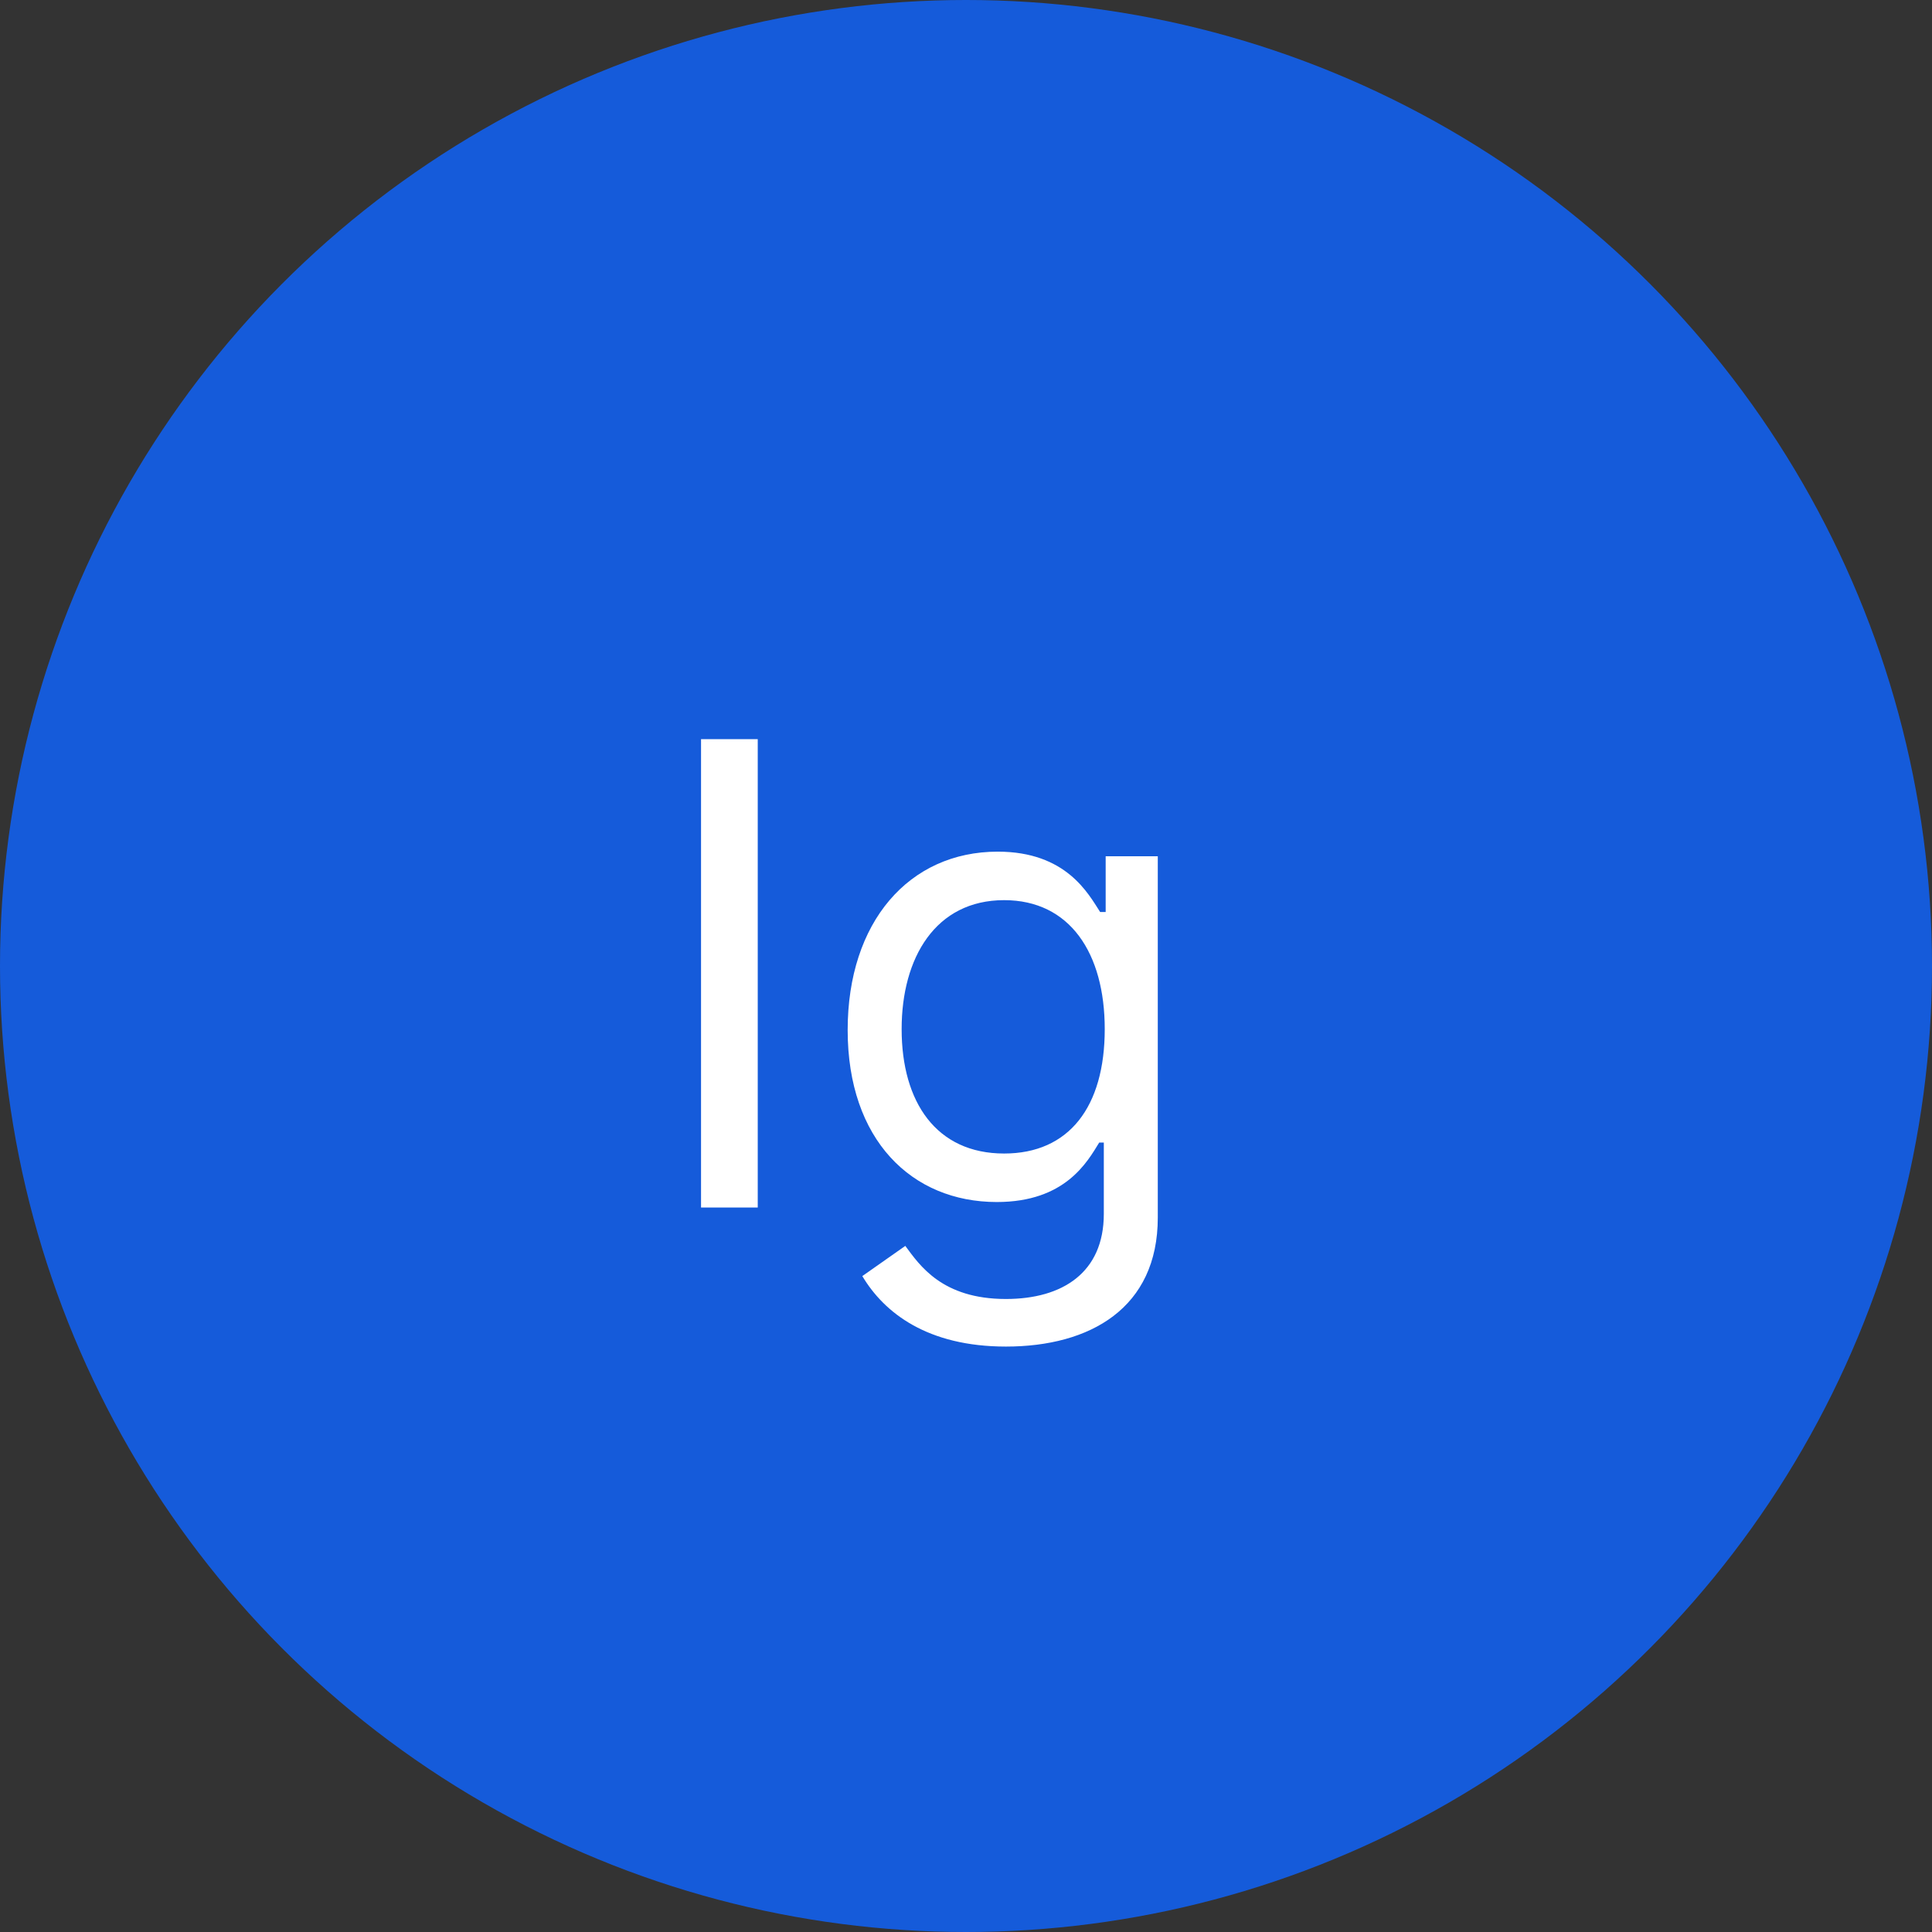 <svg width="48" height="48" viewBox="0 0 48 48" fill="none" xmlns="http://www.w3.org/2000/svg">
<rect x="0" y="0" width="48" height="48" fill="#333333" stroke="none"/>
<circle cx="24" cy="24" r="24" fill="#155BDA"/>
<path d="M18.826 18.364H17.417V30H18.826V18.364ZM24.992 33.455C27.083 33.455 28.765 32.5 28.765 30.25V21.273H27.47V22.659H27.333C27.038 22.204 26.492 21.159 24.788 21.159C22.583 21.159 21.06 22.909 21.06 25.591C21.06 28.318 22.651 29.864 24.765 29.864C26.47 29.864 27.015 28.864 27.31 28.386H27.424V30.159C27.424 31.614 26.401 32.273 24.992 32.273C23.407 32.273 22.85 31.438 22.492 30.954L21.424 31.704C21.97 32.619 23.043 33.455 24.992 33.455ZM24.947 28.659C23.265 28.659 22.401 27.386 22.401 25.568C22.401 23.796 23.242 22.364 24.947 22.364C26.583 22.364 27.447 23.682 27.447 25.568C27.447 27.5 26.56 28.659 24.947 28.659Z" fill="white"/>
</svg>
